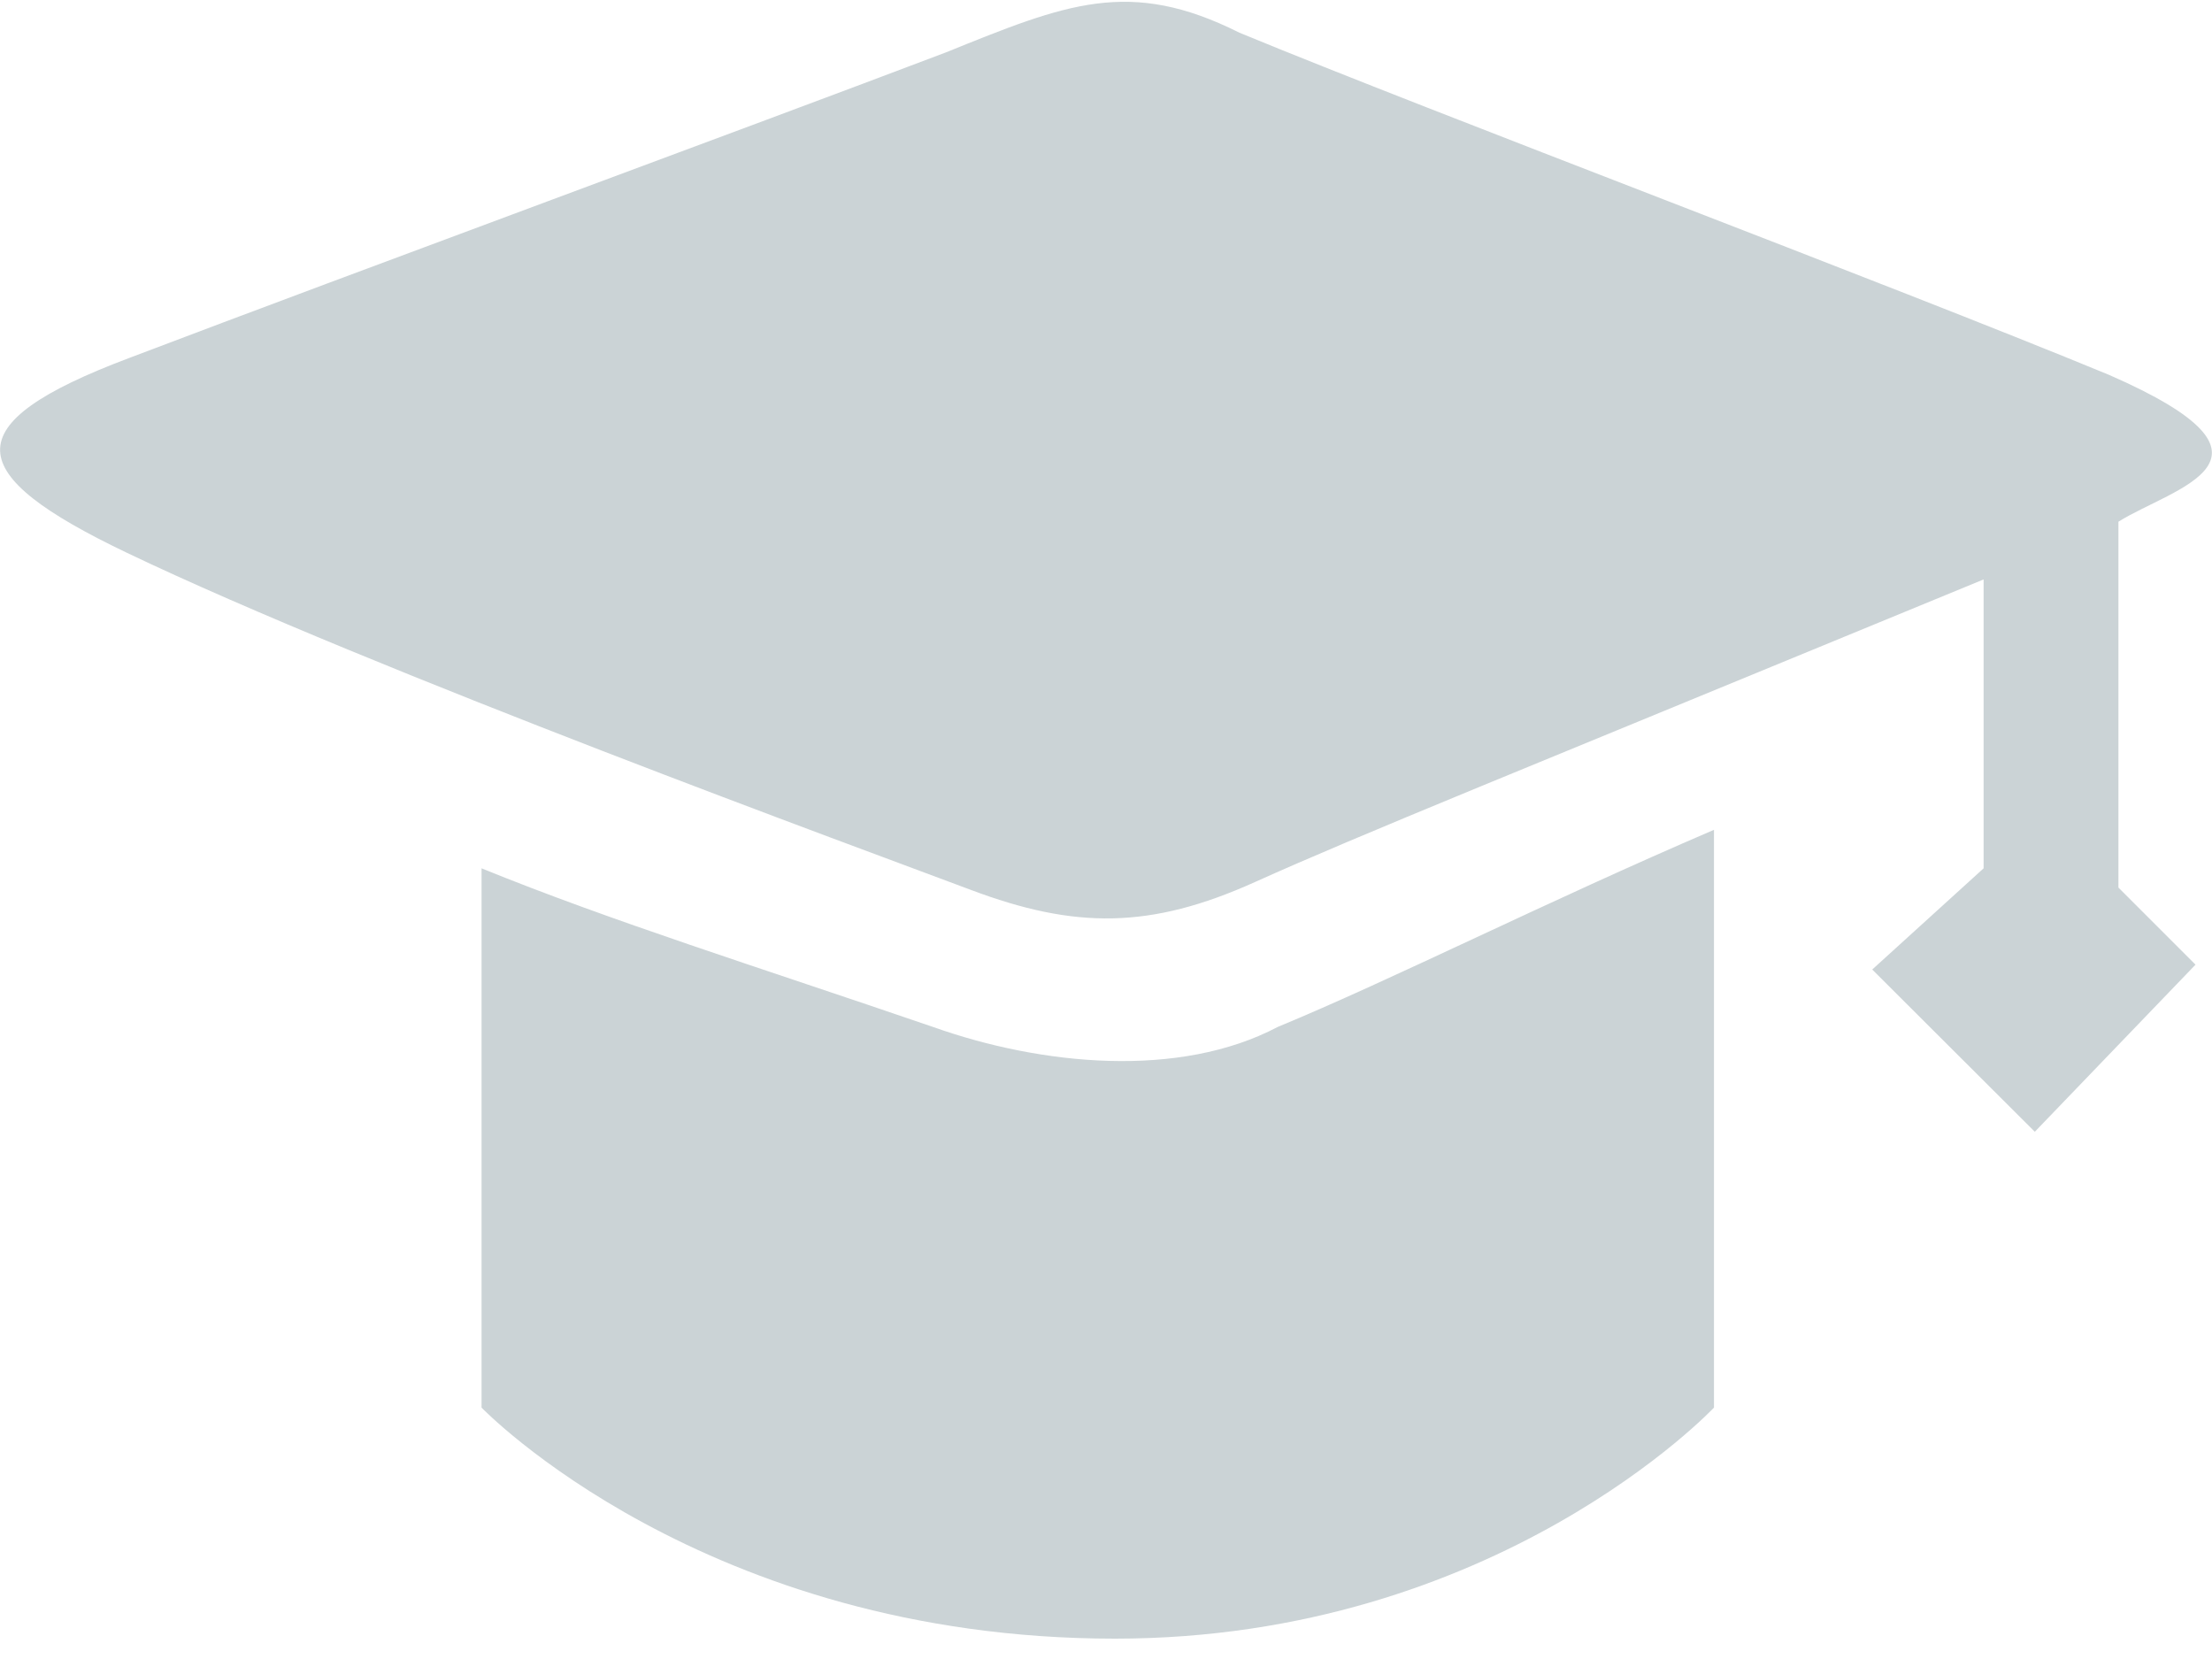 <?xml version="1.0" encoding="UTF-8"?>
<svg width="20px" height="15px" viewBox="0 0 20 15" version="1.1" xmlns="http://www.w3.org/2000/svg" xmlns:xlink="http://www.w3.org/1999/xlink">
    <!-- Generator: Sketch 49 (51002) - http://www.bohemiancoding.com/sketch -->
    <title>年级</title>
    <desc>Created with Sketch.</desc>
    <defs></defs>
    <g id="学生" stroke="none" stroke-width="1" fill="none" fill-rule="evenodd">
        <g id="a01登录-输入" transform="translate(-395, -307)" fill="#CBD3D6" fill-rule="nonzero">
            <g id="Group-10" transform="translate(393, 306)">
                <g id="年级" transform="translate(2, 1)">
                    <path d="M19.154,4.717 L19.154,8.025 L19.851,8.722 L18.398,10.233 L16.928,8.766 L17.935,7.851 L17.935,5.239 C13.664,7 12.294,7.548 11.347,7.975 C10.4,8.402 9.718,8.4 8.778,8.046 C7.838,7.692 3.366,6.06 1.145,4.997 C-0.337,4.288 -0.432,3.838 1.17,3.236 C3.262,2.441 6.72,1.169 8.552,0.474 C9.637,0.035 10.211,-0.204 11.207,0.296 C12.985,1.03 17.047,2.555 19.068,3.389 C20.826,4.157 19.644,4.409 19.154,4.717 Z M11.553,9.285 C12.586,8.858 13.979,8.154 15.497,7.503 L15.497,12.727 C15.497,12.727 13.533,14.816 10.081,14.816 C6.362,14.816 4.354,12.727 4.354,12.727 L4.354,7.851 C5.526,8.328 6.842,8.739 8.435,9.285 C9.417,9.634 10.662,9.755 11.553,9.285 Z" id="Shape"></path>
                </g>
            </g>
        </g>
    </g>
</svg>